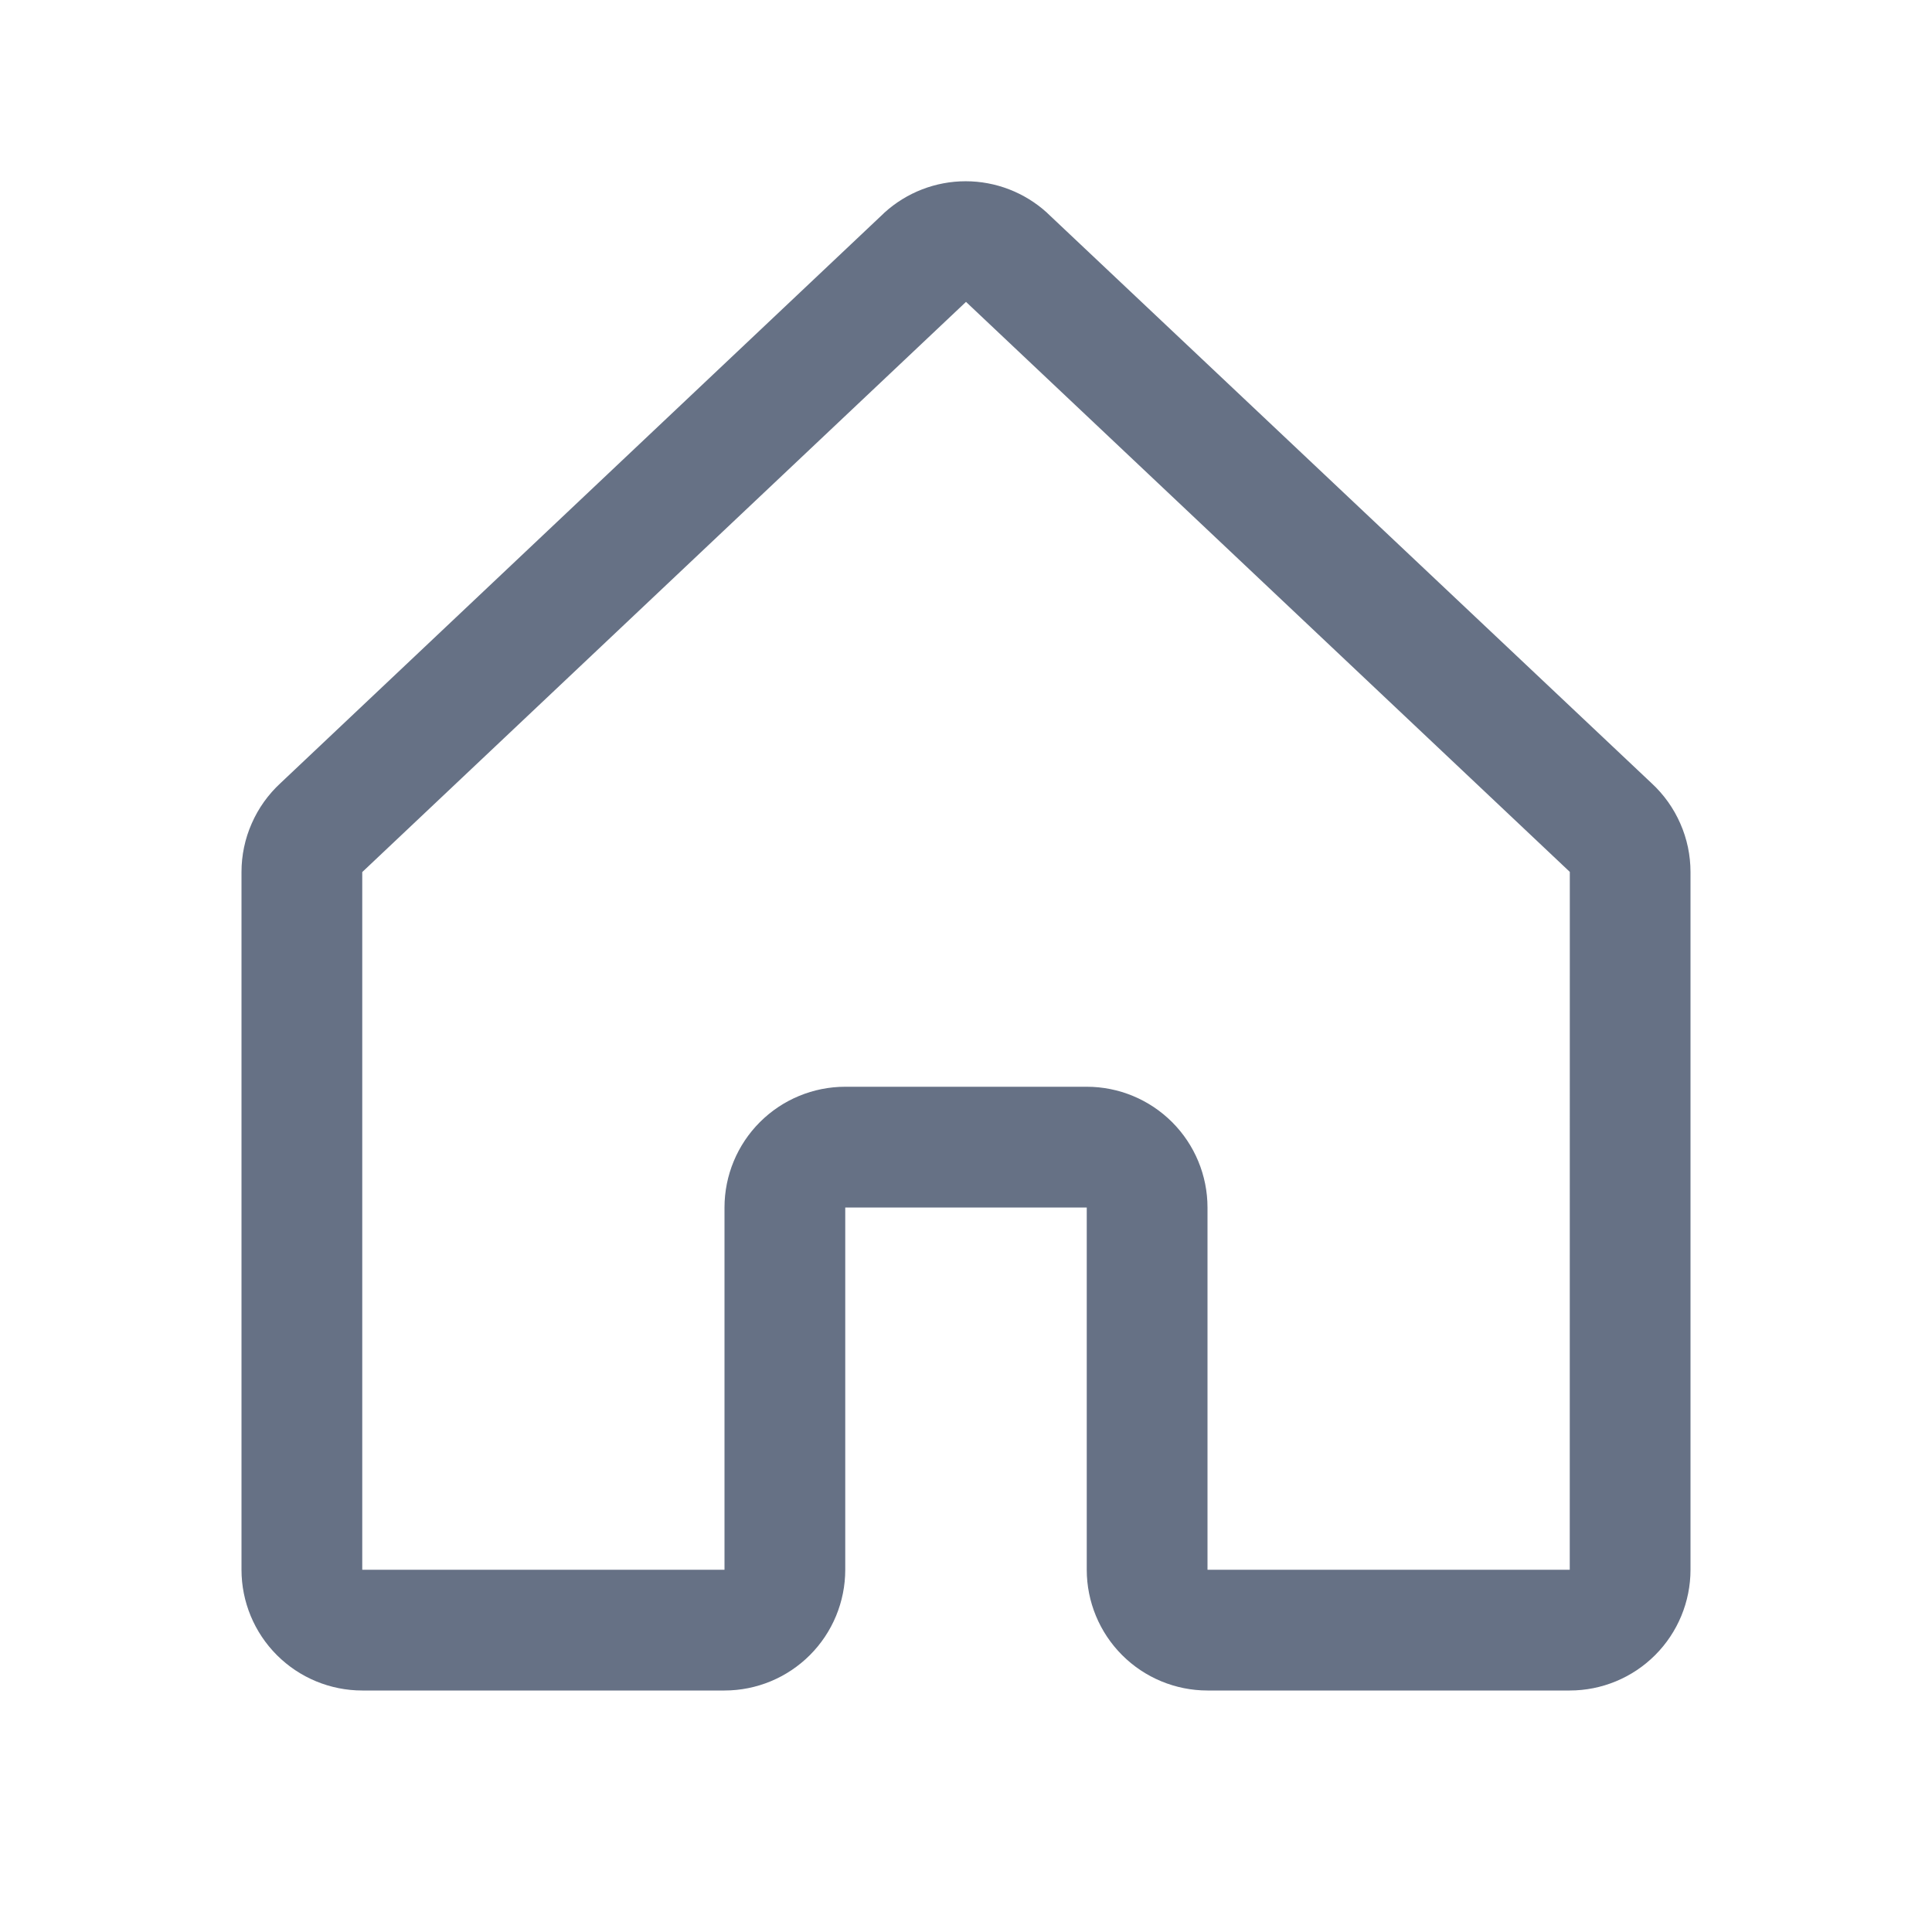     <svg
      width="32"
      height="32"
      viewBox="0 0 32 32"
      fill="none"
      xmlns="http://www.w3.org/2000/svg"
    >
      <path
        d="M27.354 12.971L17.354 3.536C17.349 3.532 17.344 3.527 17.34 3.522C16.972 3.188 16.492 3.002 15.994 3.002C15.497 3.002 15.017 3.188 14.649 3.522L14.635 3.536L4.646 12.971C4.442 13.159 4.28 13.386 4.169 13.64C4.057 13.893 4 14.167 4 14.444V26C4 26.53 4.211 27.039 4.586 27.414C4.961 27.789 5.47 28 6 28H12C12.53 28 13.039 27.789 13.414 27.414C13.789 27.039 14 26.53 14 26V20H18V26C18 26.53 18.211 27.039 18.586 27.414C18.961 27.789 19.47 28 20 28H26C26.53 28 27.039 27.789 27.414 27.414C27.789 27.039 28 26.53 28 26V14.444C28 14.167 27.943 13.893 27.831 13.64C27.72 13.386 27.558 13.159 27.354 12.971ZM26 26H20V20C20 19.47 19.789 18.961 19.414 18.586C19.039 18.211 18.53 18 18 18H14C13.47 18 12.961 18.211 12.586 18.586C12.211 18.961 12 19.47 12 20V26H6V14.444L6.014 14.431L16 5L25.988 14.429L26.001 14.441L26 26Z"
        fill="#667185"
      />
    </svg>
